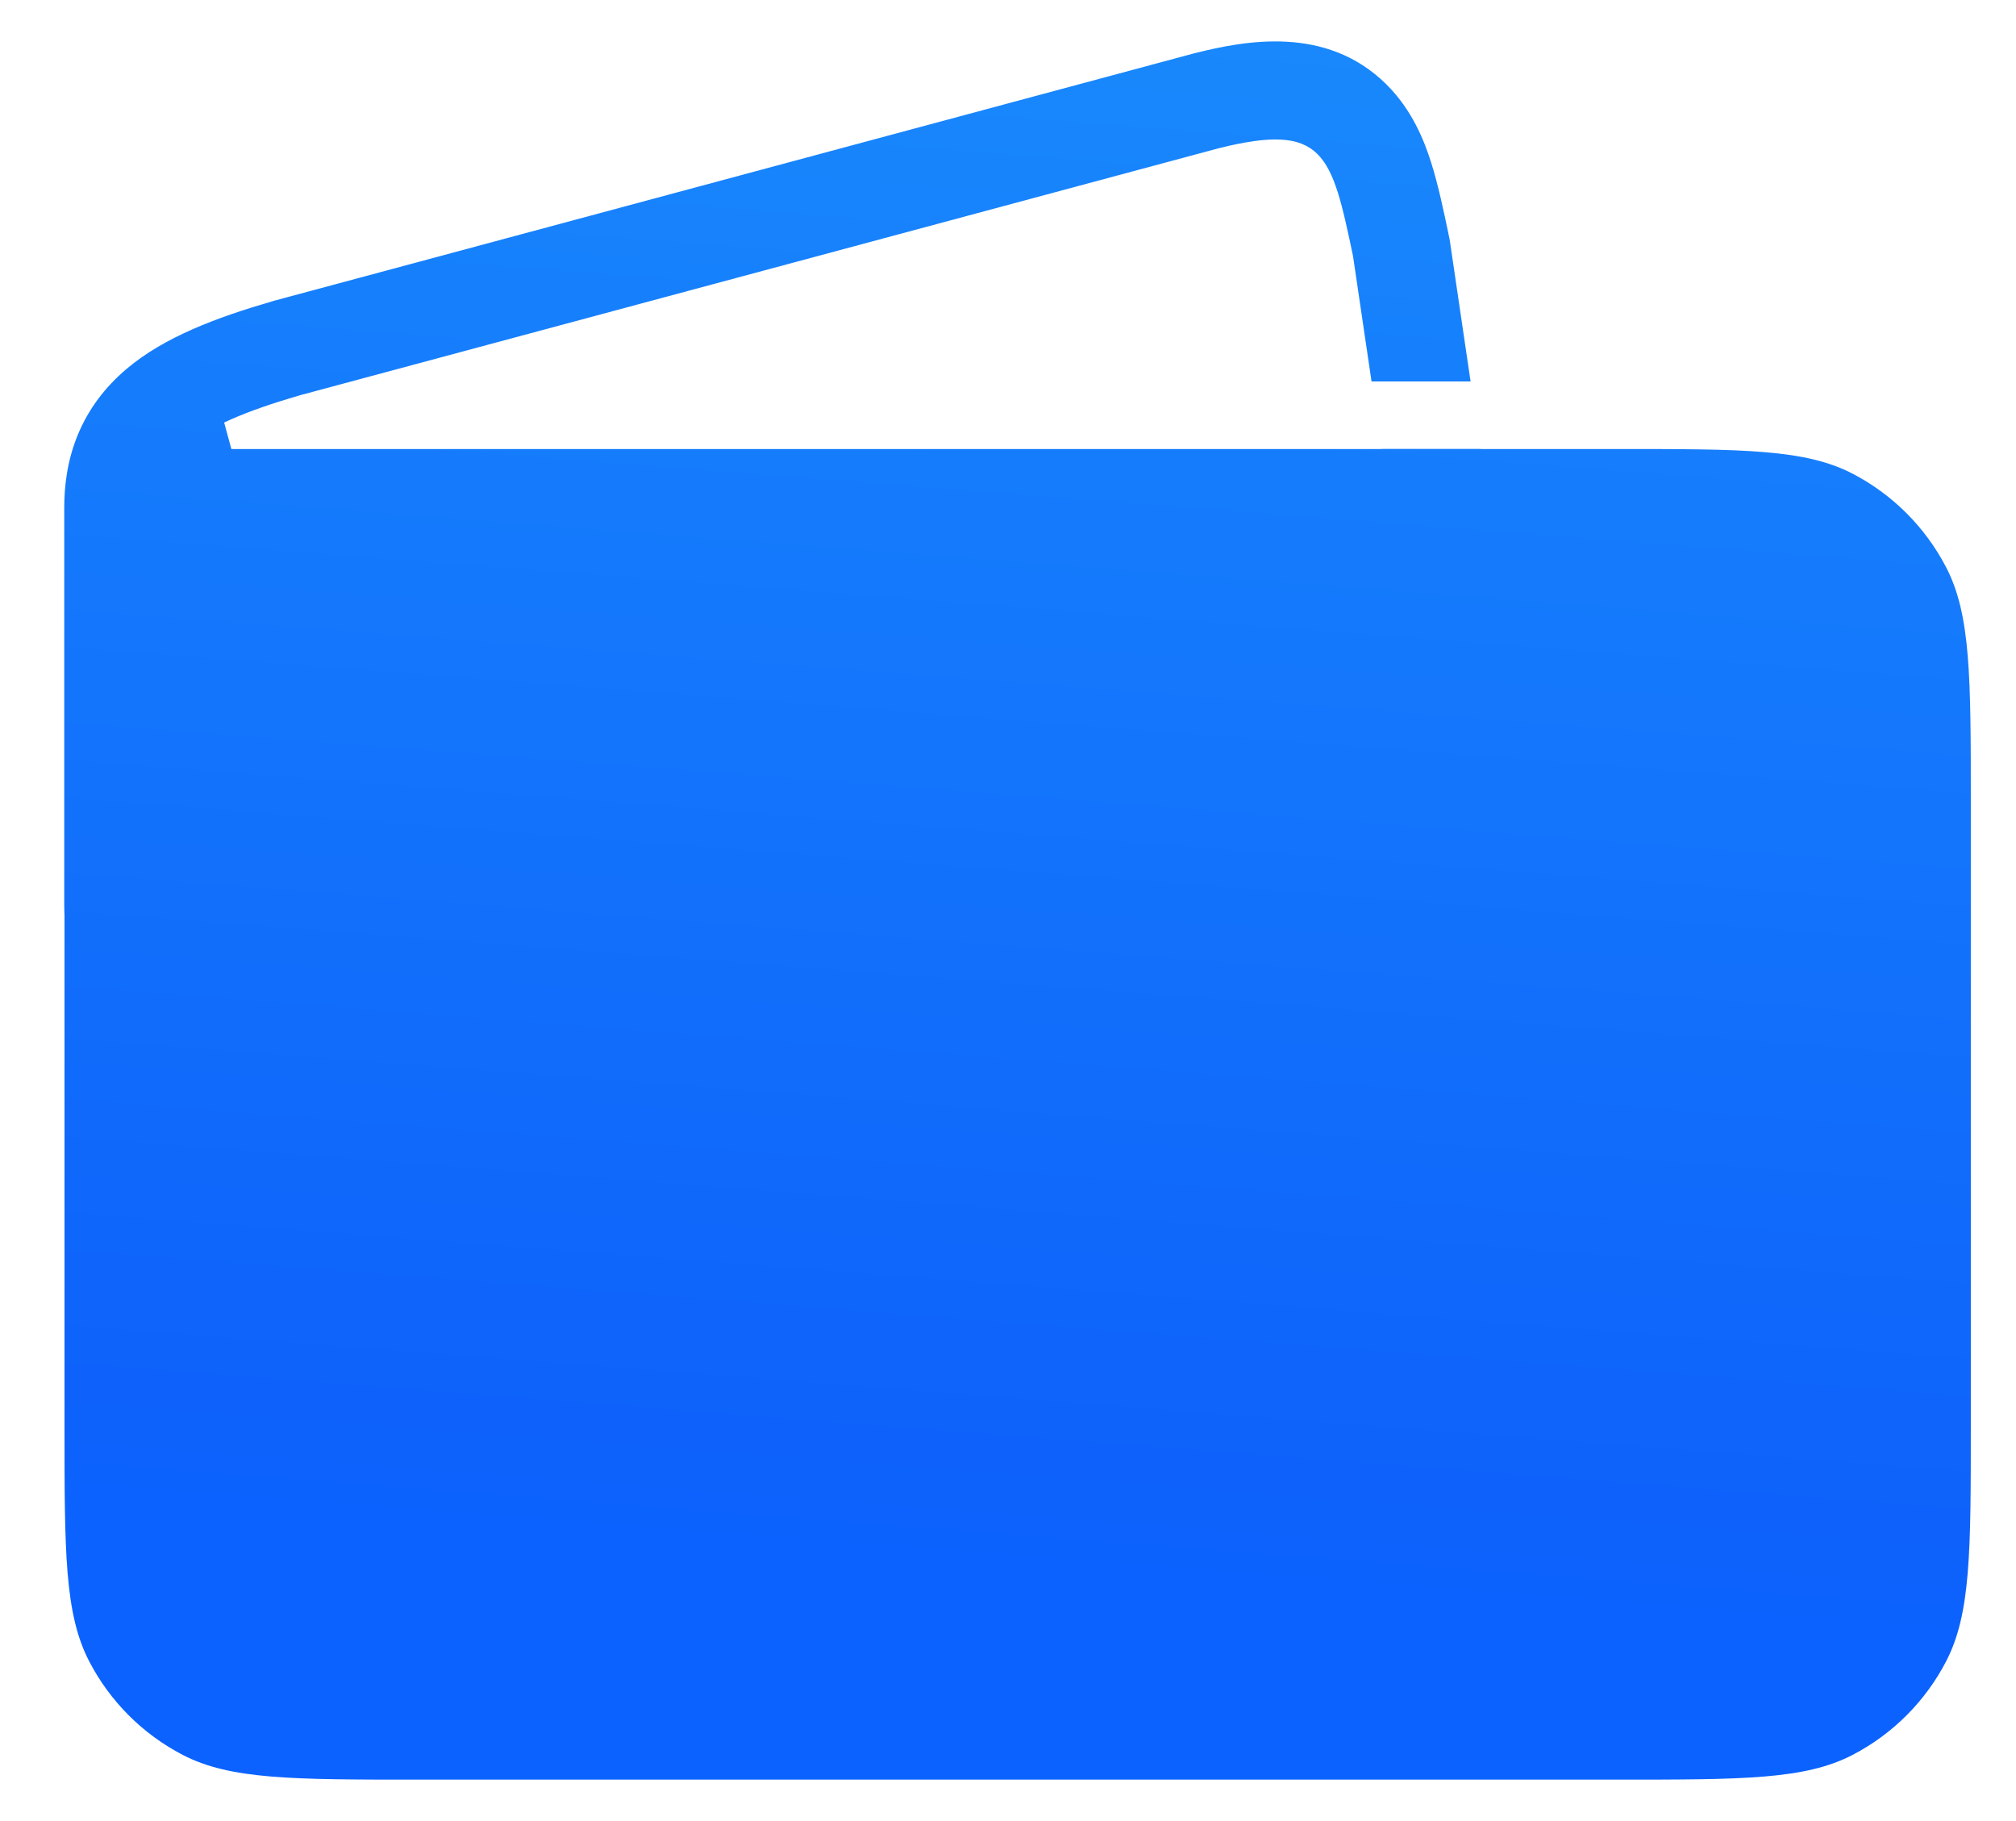 <svg width="31" height="28" viewBox="0 0 31 28" fill="none" xmlns="http://www.w3.org/2000/svg">
<path d="M2.701 6.486H3.444L3.558 6.905L3.444 7.159H2.701V6.486Z" fill="url(#paint0_linear_791_1871)"/>
<path d="M18.378 0.816L18.351 0.823L4.219 4.623C4.209 4.626 4.199 4.629 4.189 4.632C3.327 4.883 2.524 5.182 1.943 5.675C1.621 5.948 1.36 6.285 1.193 6.694C1.031 7.091 0.988 7.478 0.988 7.809L0.988 13.921C0.988 15.059 1.614 15.923 2.391 16.411C3.137 16.879 4.067 17.04 4.935 16.867L19.772 13.91C21.195 13.627 22.173 12.413 22.298 11.047L22.305 10.965C22.308 10.941 22.309 10.923 22.311 10.907C22.314 10.88 22.316 10.87 22.316 10.87L22.857 8.097C22.889 7.929 22.893 7.757 22.868 7.588L22.767 6.904H21.244L21.378 7.809L20.837 10.582C20.818 10.676 20.81 10.772 20.801 10.868L20.797 10.91C20.728 11.663 20.195 12.289 19.477 12.432L4.641 15.39C3.637 15.59 2.495 14.997 2.495 13.921L2.495 7.809C2.495 6.997 2.919 6.571 4.61 6.078L18.742 2.279C20.361 1.875 20.475 2.366 20.805 3.935L21.09 5.865H22.613L22.296 3.715C22.291 3.685 22.286 3.655 22.279 3.625L22.274 3.599C22.198 3.237 22.115 2.842 22.008 2.503C21.901 2.163 21.713 1.687 21.315 1.294C20.391 0.382 19.142 0.626 18.378 0.816Z" fill="url(#paint1_linear_791_1871)"/>
<path d="M0.992 8.94C0.992 8.22 0.992 7.859 1.135 7.585C1.255 7.354 1.443 7.166 1.674 7.046C1.948 6.904 2.308 6.904 3.028 6.904H24.876C26.796 6.904 27.756 6.904 28.487 7.283C29.103 7.603 29.605 8.106 29.925 8.721C30.305 9.452 30.305 10.413 30.305 12.333V21.934C30.305 23.854 30.305 24.814 29.925 25.545C29.605 26.161 29.103 26.663 28.487 26.983C27.756 27.363 26.796 27.363 24.876 27.363H6.422C4.501 27.363 3.541 27.363 2.81 26.983C2.194 26.663 1.692 26.161 1.372 25.545C0.992 24.814 0.992 23.854 0.992 21.934V8.94Z" fill="url(#paint2_linear_791_1871)"/>
<defs>
<linearGradient id="paint0_linear_791_1871" x1="89.488" y1="-7.863" x2="86.548" y2="30.292" gradientUnits="userSpaceOnUse">
<stop stop-color="#1FA0FD"/>
<stop offset="0.936" stop-color="#0E62FB"/>
<stop offset="1" stop-color="#0B62FF"/>
</linearGradient>
<linearGradient id="paint1_linear_791_1871" x1="89.488" y1="-7.863" x2="86.548" y2="30.292" gradientUnits="userSpaceOnUse">
<stop stop-color="#1FA0FD"/>
<stop offset="0.936" stop-color="#0E62FB"/>
<stop offset="1" stop-color="#0B62FF"/>
</linearGradient>
<linearGradient id="paint2_linear_791_1871" x1="89.488" y1="-7.863" x2="86.548" y2="30.292" gradientUnits="userSpaceOnUse">
<stop stop-color="#1FA0FD"/>
<stop offset="0.936" stop-color="#0E62FB"/>
<stop offset="1" stop-color="#0B62FF"/>
</linearGradient>
</defs>
</svg>

